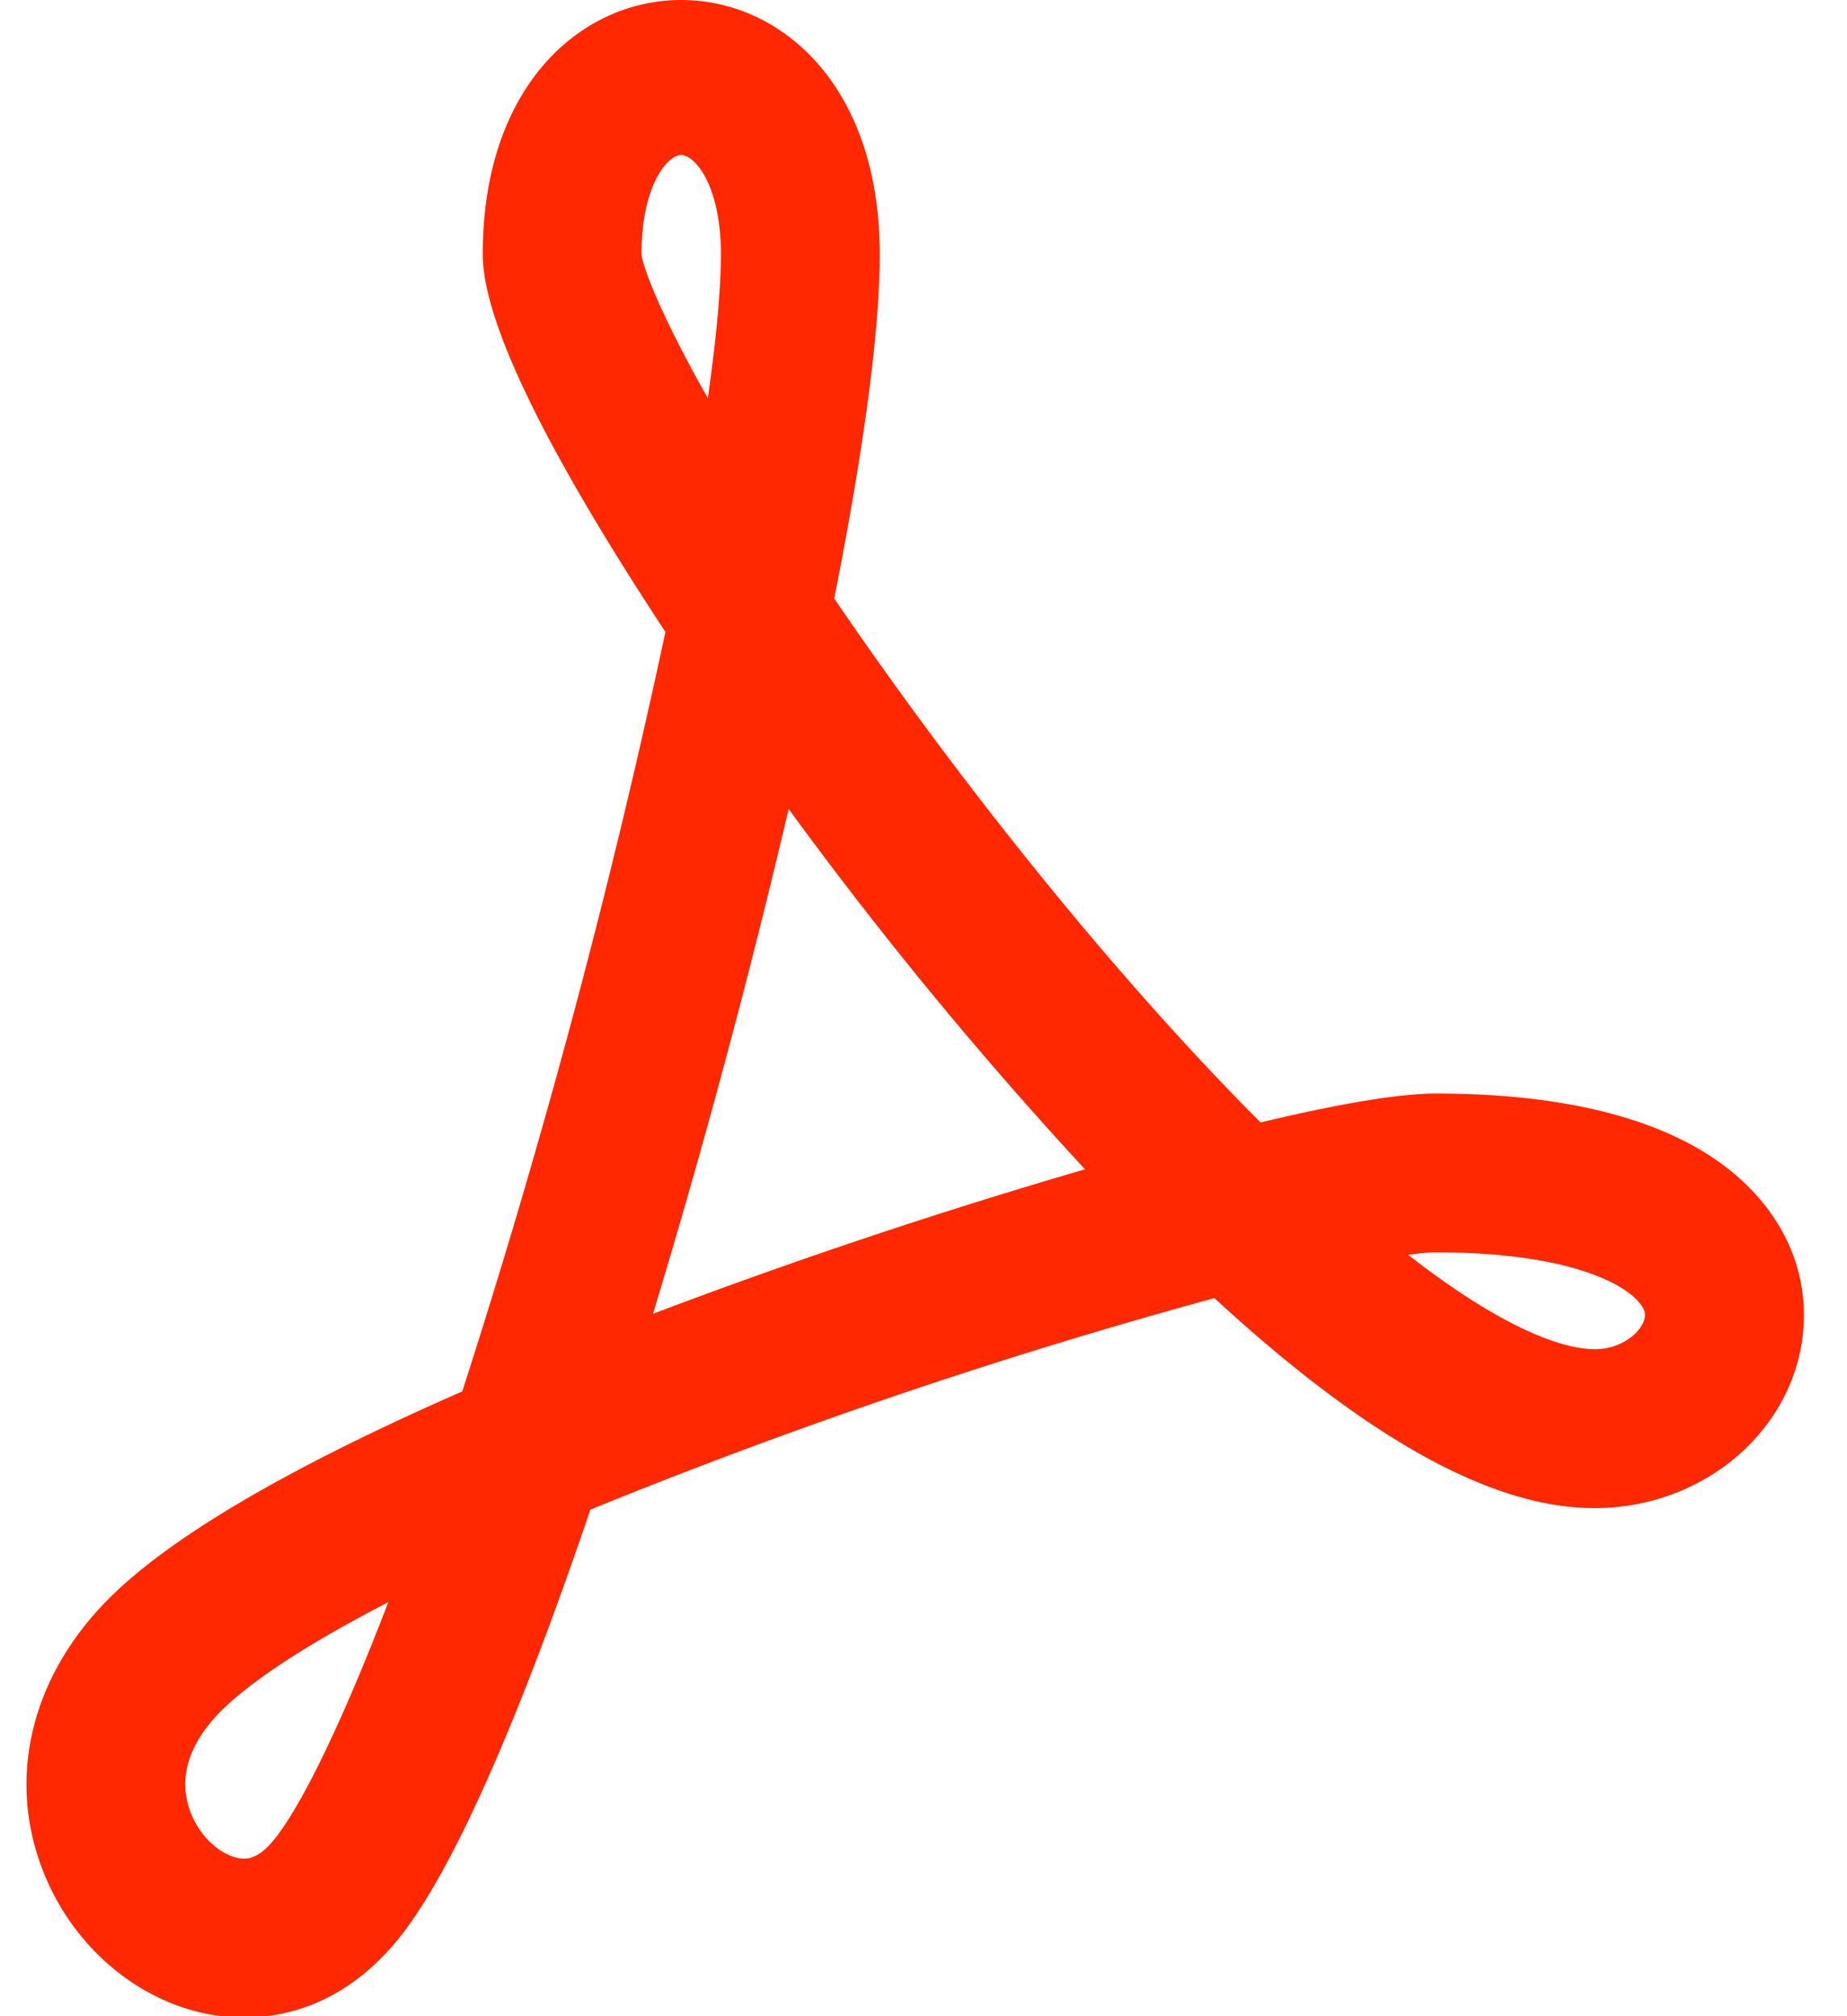 <svg xmlns="http://www.w3.org/2000/svg" width="22" height="24" viewBox="0 0 22 24">
    <path fill="#FF2800" fill-rule="evenodd" d="M18.99 16.06c-.268 0-.943-.131-2.217-1.123.147-.02.254-.03.325-.03 1.305 0 1.933.256 2.192.409.187.112.304.24.304.335 0 .163-.241.41-.604.41m-11.212-.422A98.164 98.164 0 0 0 9.394 9.63a48.124 48.124 0 0 0 3.53 4.289 68.978 68.978 0 0 0-5.146 1.72M7.641 3.027c0-.825.313-1.182.473-1.182.16 0 .473.357.473 1.182 0 .414-.054.996-.156 1.712-.59-1.043-.776-1.575-.79-1.712M3.19 21.982c-.128.128-.224.142-.285.142-.2 0-.488-.195-.624-.524-.118-.284-.152-.728.354-1.235.238-.238.78-.67 1.99-1.293-.663 1.727-1.158 2.633-1.435 2.91m17.063-8.295c-.754-.444-1.815-.67-3.153-.67-.423 0-1.123.115-2.085.344-1.643-1.643-3.498-3.92-5.078-6.236.36-1.822.542-3.2.542-4.098 0-4.036-4.729-4.036-4.729 0 0 .79.732 2.303 2.176 4.495a92.697 92.697 0 0 1-2.42 9.041c-2.06.902-3.473 1.73-4.207 2.464-.943.943-1.23 2.176-.765 3.297.42 1.013 1.373 1.692 2.372 1.692.606 0 1.167-.241 1.622-.696.261-.262 1.04-1.04 2.504-5.35a65.355 65.355 0 0 1 7.433-2.518c1.828 1.682 3.312 2.5 4.526 2.5 1.376 0 2.496-1.032 2.496-2.3 0-.786-.45-1.502-1.234-1.965"/>
</svg>
